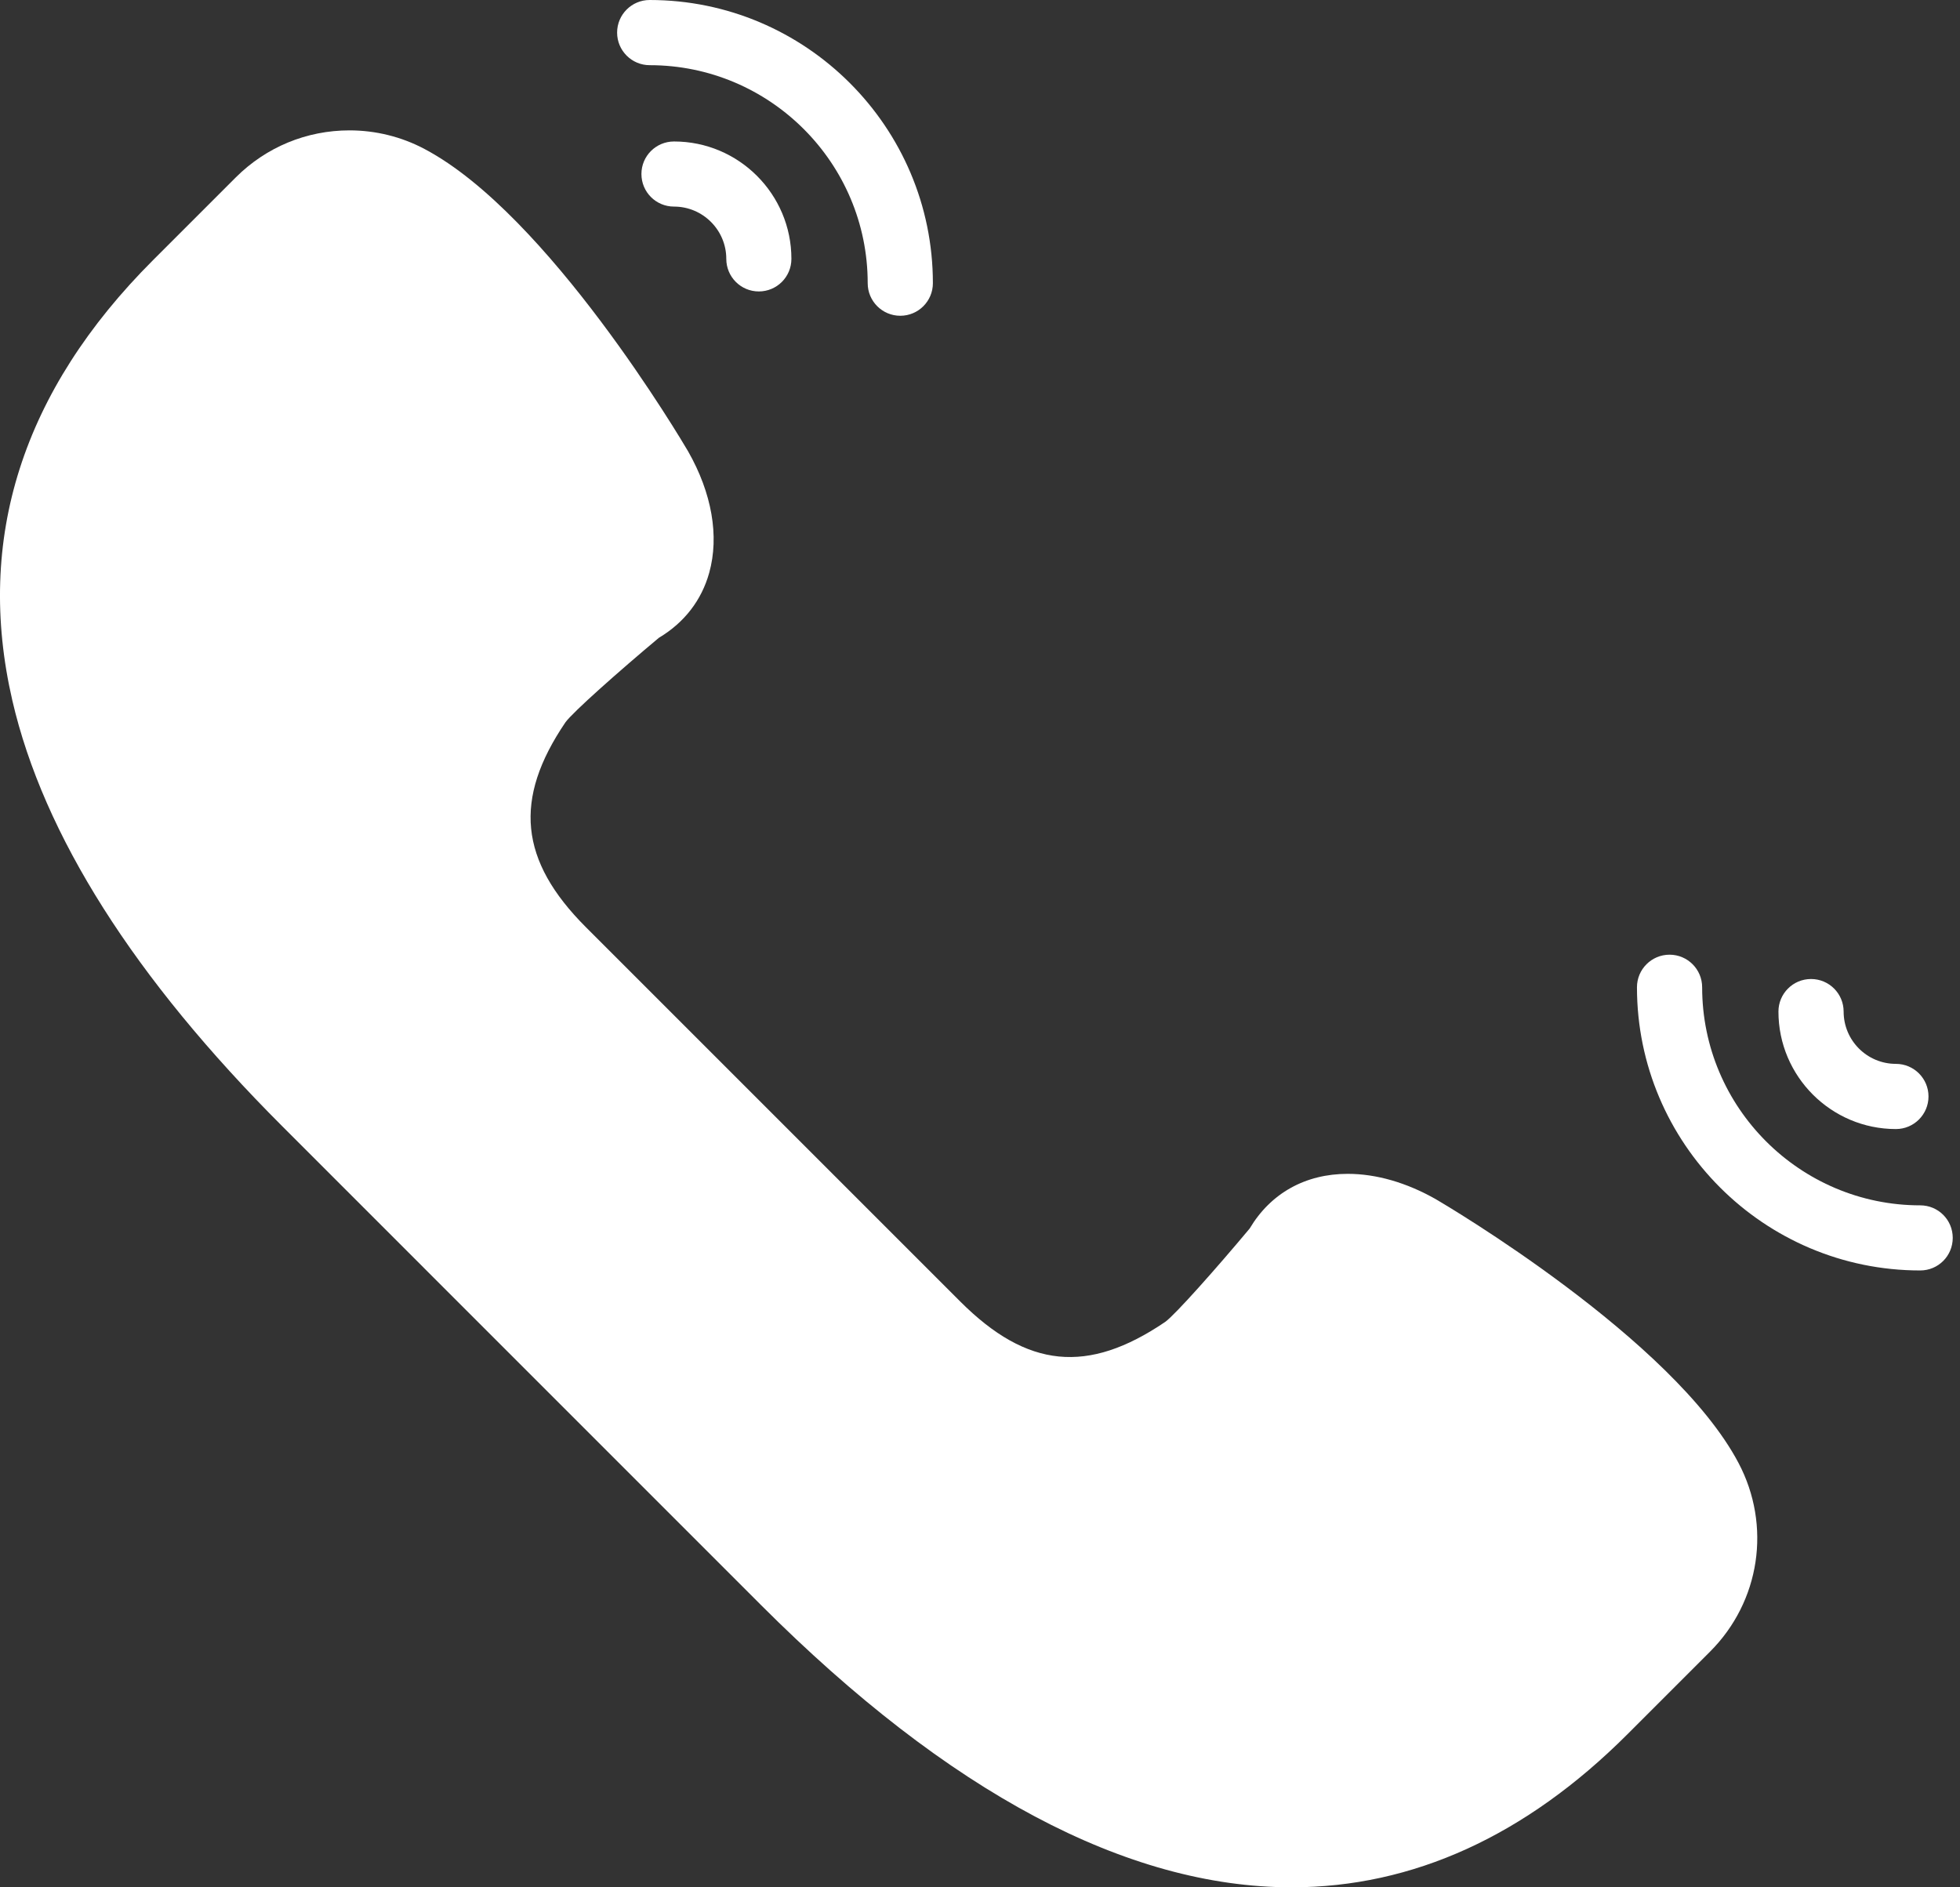 <svg width="27" height="26" viewBox="0 0 27 26" fill="none" xmlns="http://www.w3.org/2000/svg">
<rect x="0" y="0" width="27" height="26" fill="#333333" stroke="none"/>
<path d="M19.78 16.521C19.378 16.292 18.959 16.171 18.566 16.171C17.982 16.171 17.504 16.438 17.215 16.924C16.757 17.472 16.189 18.112 16.051 18.211C14.985 18.934 14.15 18.852 13.227 17.929L8.072 12.774C7.154 11.856 7.07 11.011 7.789 9.951C7.889 9.812 8.529 9.244 9.077 8.786C9.426 8.578 9.665 8.269 9.77 7.89C9.91 7.386 9.807 6.793 9.478 6.216C9.4 6.083 7.552 2.953 5.849 2.053C5.532 1.884 5.174 1.796 4.815 1.796C4.223 1.796 3.667 2.026 3.248 2.444L2.109 3.583C0.308 5.383 -0.344 7.425 0.17 9.65C0.599 11.504 1.85 13.477 3.887 15.514L10.486 22.114C13.065 24.692 15.523 26 17.793 26C19.463 26 21.019 25.291 22.418 23.892L23.557 22.753C24.248 22.062 24.405 21.016 23.948 20.152C23.047 18.448 19.918 16.601 19.78 16.521Z" fill="white"/>
<path d="M26.452 16.605C24.796 16.605 23.448 15.257 23.448 13.601C23.448 13.353 23.247 13.152 22.999 13.152C22.751 13.152 22.55 13.353 22.55 13.601C22.55 15.752 24.3 17.502 26.452 17.502C26.7 17.502 26.9 17.302 26.9 17.053C26.9 16.805 26.7 16.605 26.452 16.605Z" fill="white"/>
<path d="M26.117 15.554C26.365 15.554 26.566 15.353 26.566 15.105C26.566 14.857 26.365 14.656 26.117 14.656C25.719 14.656 25.397 14.333 25.397 13.936C25.397 13.688 25.196 13.487 24.948 13.487C24.7 13.487 24.499 13.688 24.499 13.936C24.499 14.828 25.225 15.554 26.117 15.554Z" fill="white"/>
<path d="M8.95 0.898C10.606 0.898 11.953 2.245 11.953 3.901C11.953 4.149 12.154 4.35 12.402 4.35C12.65 4.35 12.851 4.149 12.851 3.901C12.851 1.75 11.101 0 8.95 0C8.702 0 8.501 0.201 8.501 0.449C8.501 0.697 8.702 0.898 8.95 0.898Z" fill="white"/>
<path d="M8.836 2.397C8.836 2.646 9.037 2.846 9.285 2.846C9.682 2.846 10.005 3.169 10.005 3.566C10.005 3.815 10.206 4.015 10.453 4.015C10.701 4.015 10.902 3.815 10.902 3.566C10.902 2.674 10.177 1.949 9.285 1.949C9.037 1.949 8.836 2.149 8.836 2.397Z" fill="white"/>
</svg>
